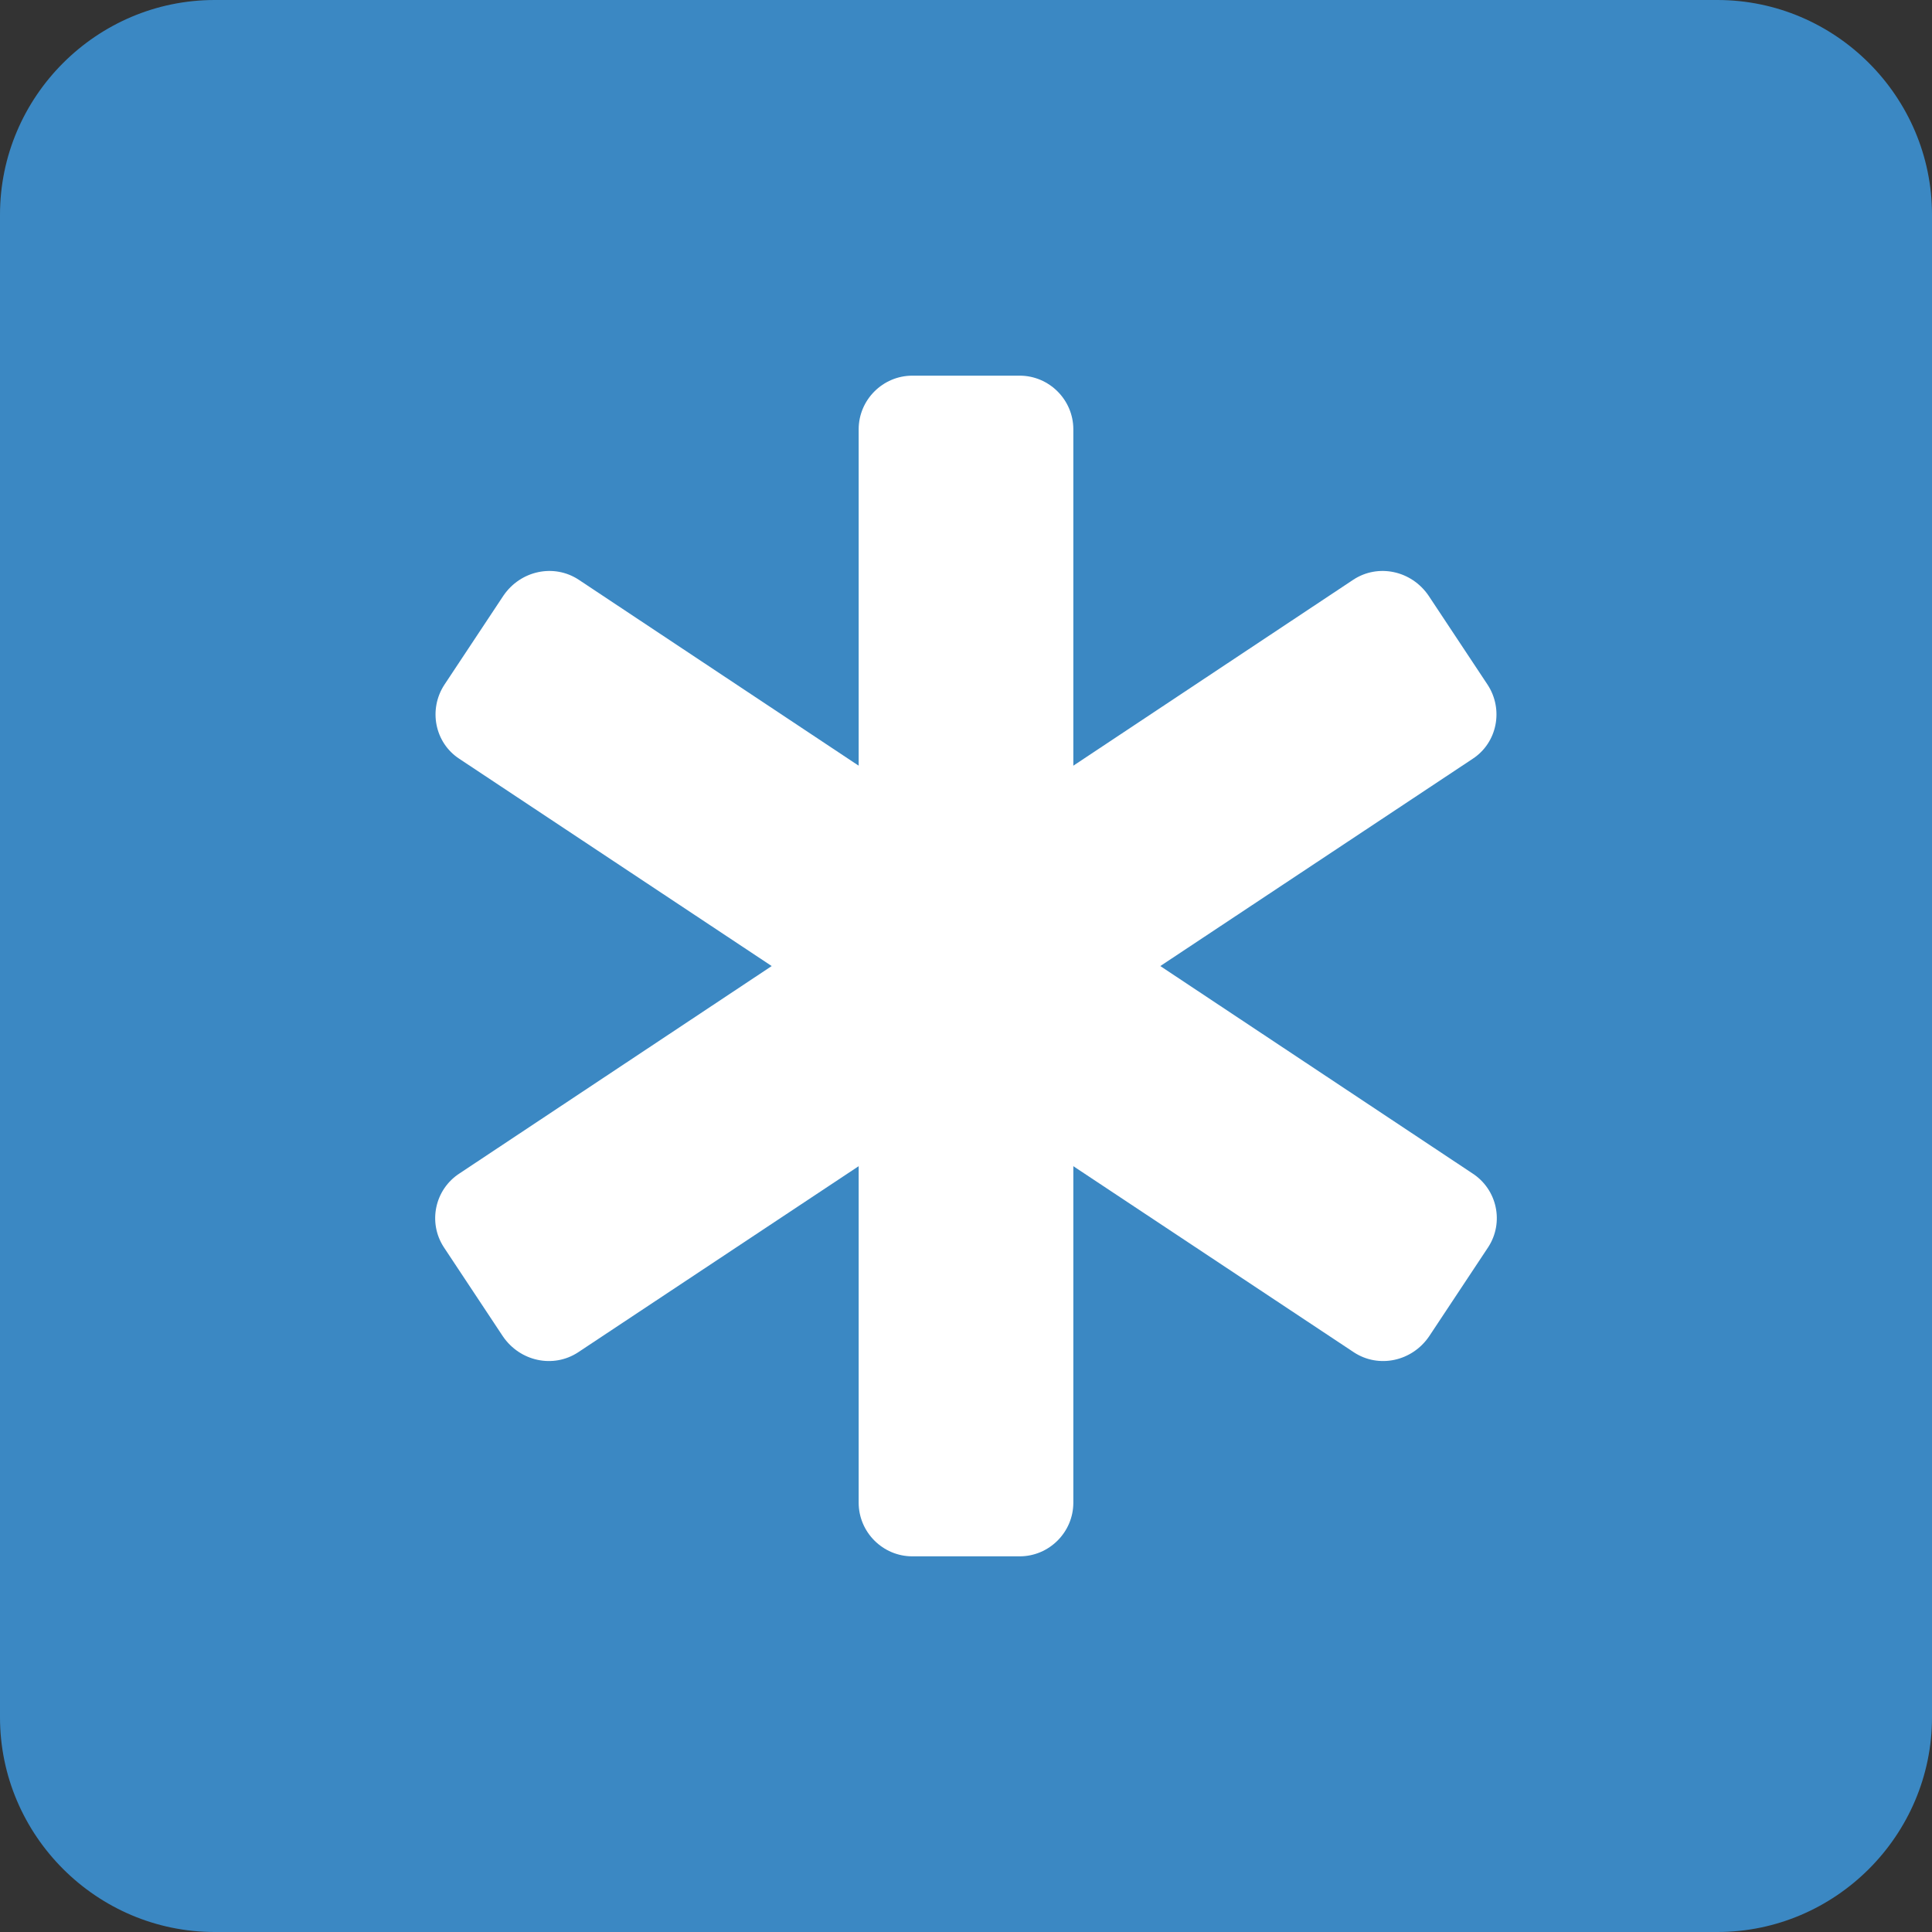 <svg xmlns="http://www.w3.org/2000/svg" viewBox="0 0 45 45" enable-background="new 0 0 45 45"><rect x="0" y="0" width="45" height="45" fill="#333333" stroke="none"/><defs><clipPath id="a"><path d="M0 36h36V0H0v36z"/></clipPath></defs><g><g><g clip-path="url(#a)" transform="matrix(1.25 0 0 -1.25 0 45)"><g><path fill="#3b88c3" d="M32 36H4c-2.2 0-4-1.8-4-4V4c0-2.2 1.8-4 4-4h28c2.2 0 4 1.8 4 4v28c0 2.2-1.8 4-4 4"/></g><g><path fill="#fff" d="M19 29h-2c-.55 0-1-.45-1-1V8c0-.55.45-1 1-1h2c.55 0 1 .45 1 1v20c0 .55-.45 1-1 1"/></g><g><path fill="#fff" d="M26.62 24.9l1.1-1.66c.3-.46.18-1.08-.28-1.38L10.77 10.8c-.46-.3-1.08-.17-1.4.3l-1.1 1.66c-.3.46-.17 1.08.3 1.38L25.22 25.2c.46.3 1.08.17 1.4-.3"/></g><g><path fill="#fff" d="M9.38 24.9l-1.1-1.66c-.3-.46-.18-1.08.28-1.38L25.23 10.8c.46-.3 1.08-.17 1.4.3l1.1 1.66c.3.46.17 1.08-.3 1.38L10.78 25.2c-.46.3-1.08.17-1.4-.3"/></g></g></g></g></svg>